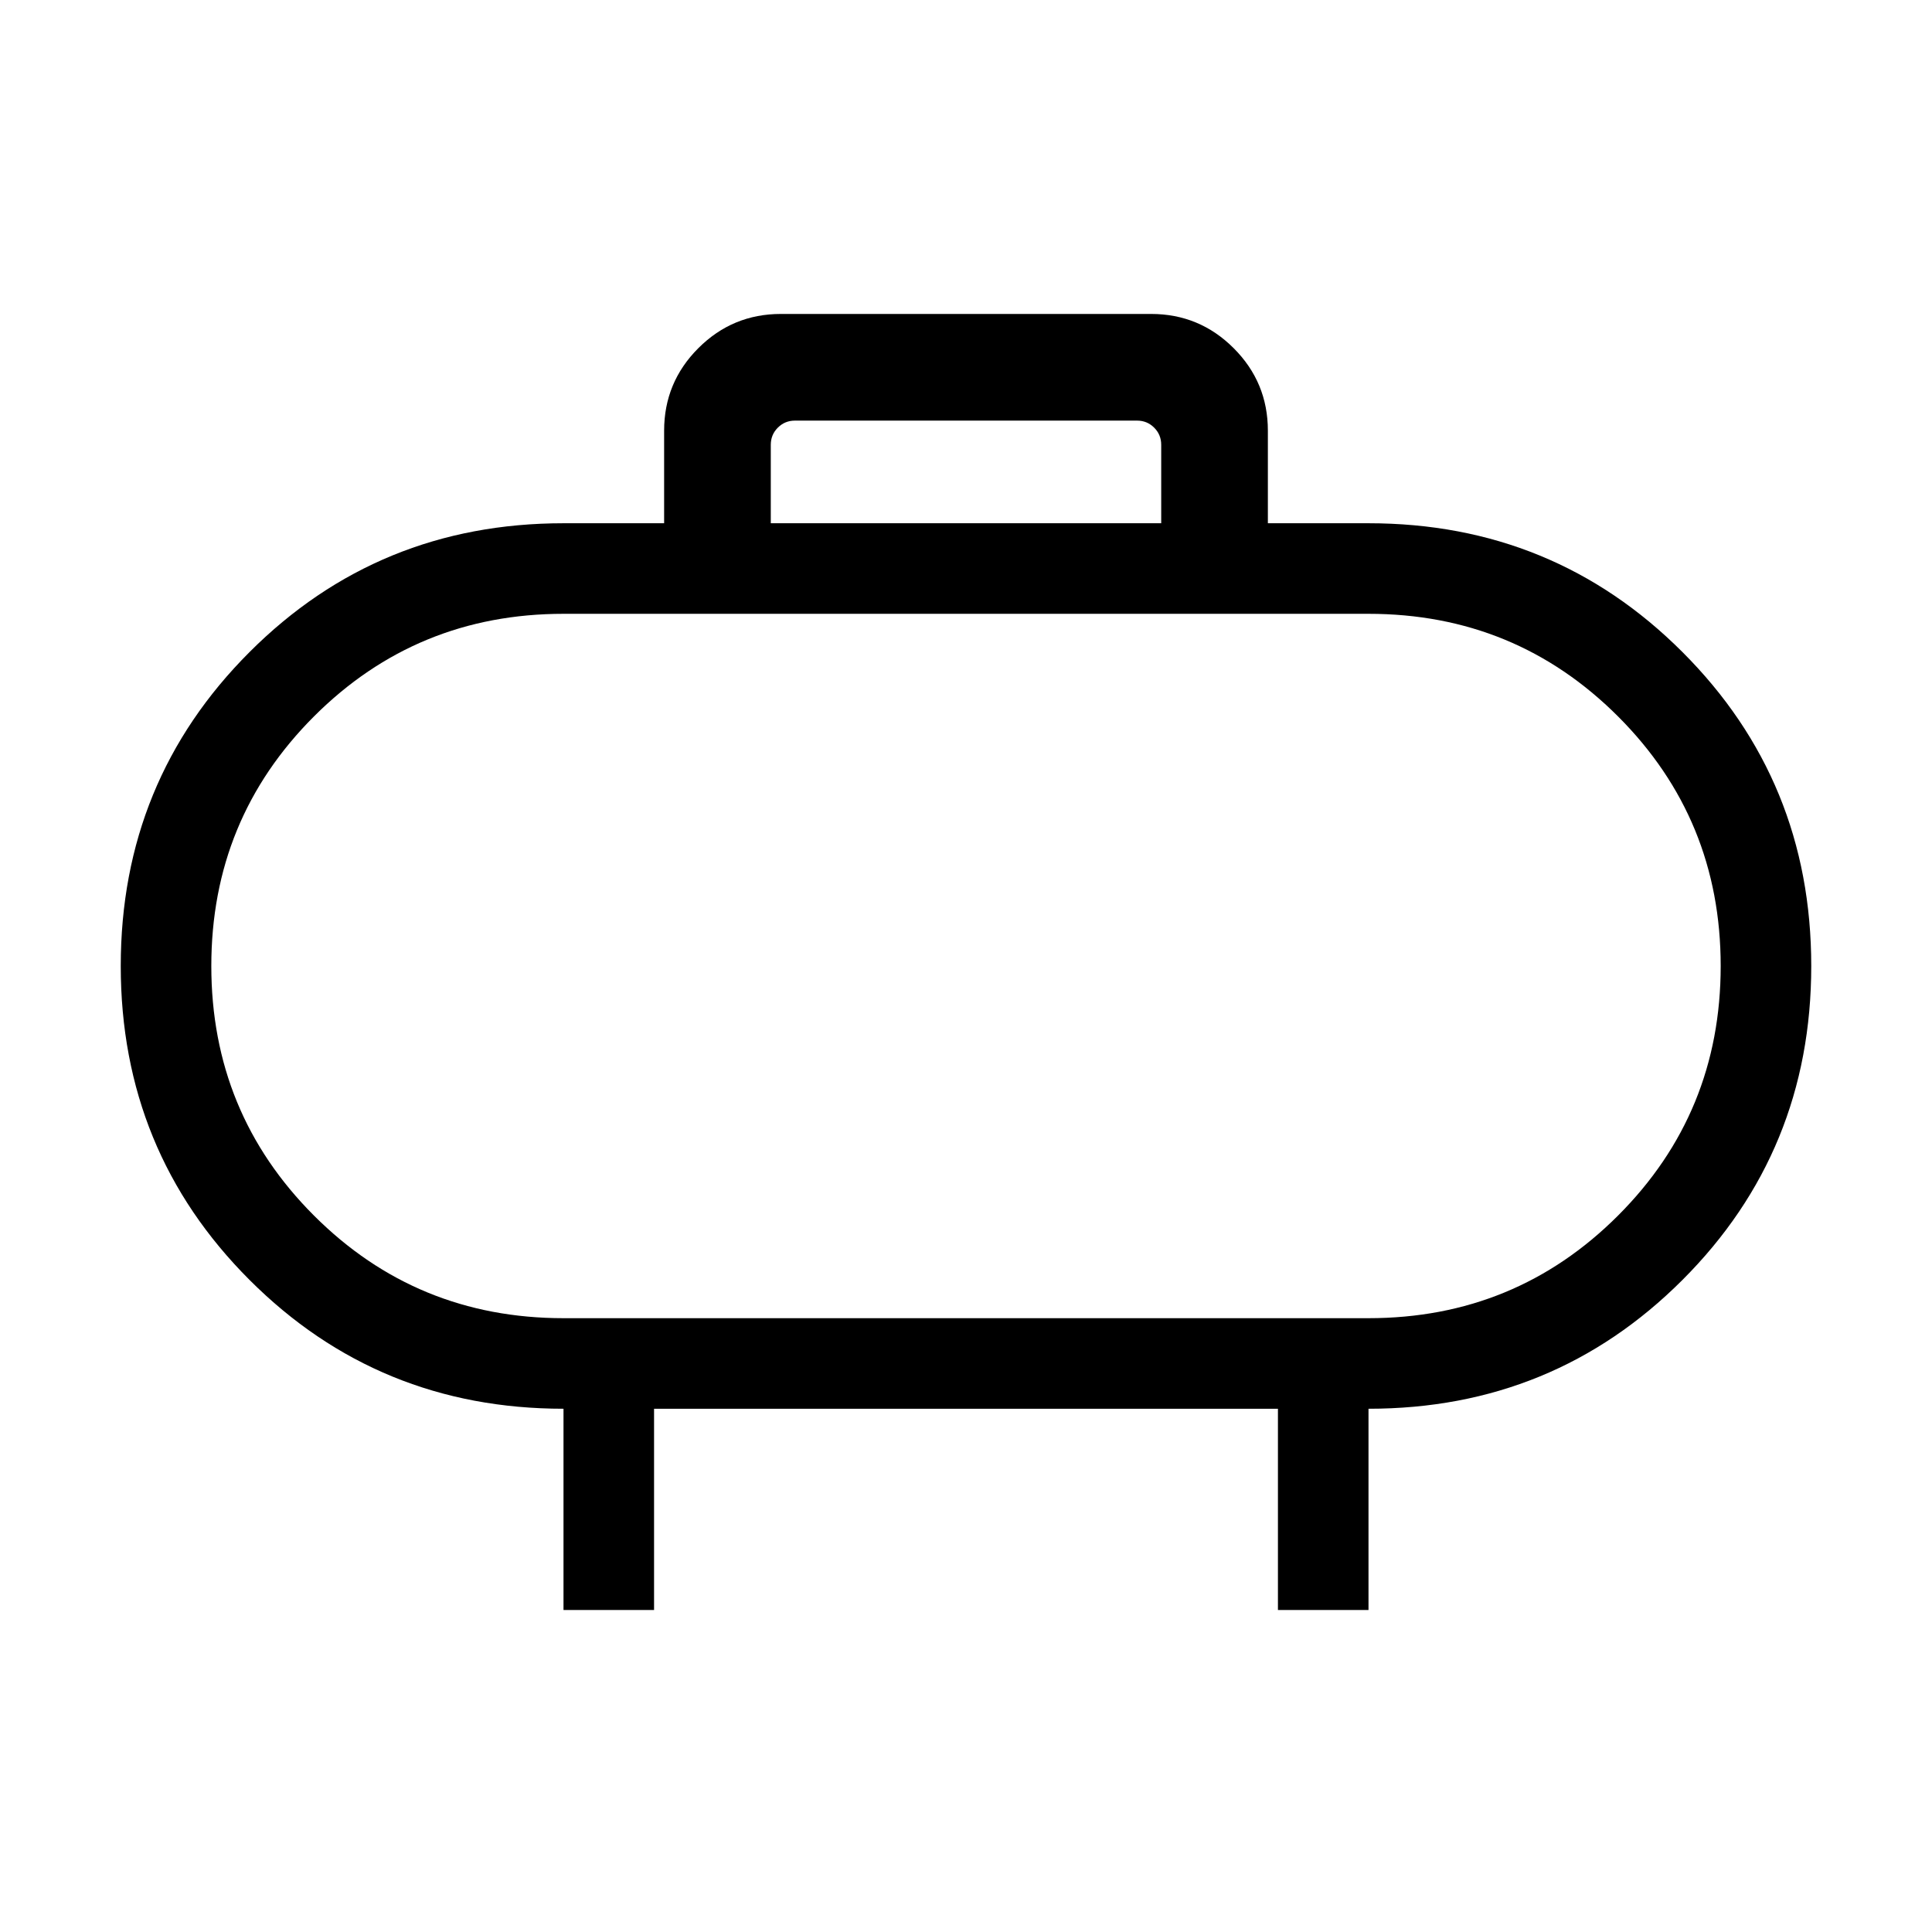 <svg xmlns="http://www.w3.org/2000/svg" width="48" height="48" viewBox="0 0 48 48"><path d="M14 32.75h20q3.65 0 6.2-2.55 2.55-2.55 2.55-6.2 0-3.65-2.55-6.2-2.55-2.55-6.2-2.55H14q-3.65 0-6.2 2.55-2.55 2.55-2.55 6.2 0 3.65 2.55 6.2 2.55 2.55 6.2 2.55ZM24 24Zm-4.85-11h9.7v-1.95q0-.25-.175-.425t-.425-.175h-8.5q-.25 0-.425.175t-.175.425ZM14 40v-5q-4.6 0-7.8-3.2T3 24q0-4.6 3.2-7.8T14 13h2.5v-2.3q0-1.2.85-2.05.85-.85 2.05-.85h9.2q1.2 0 2.05.85.85.85.85 2.05V13H34q4.6 0 7.8 3.2T45 24q0 4.6-3.2 7.8T34 35v5h-2.25v-5h-15.5v5Z"/></svg>